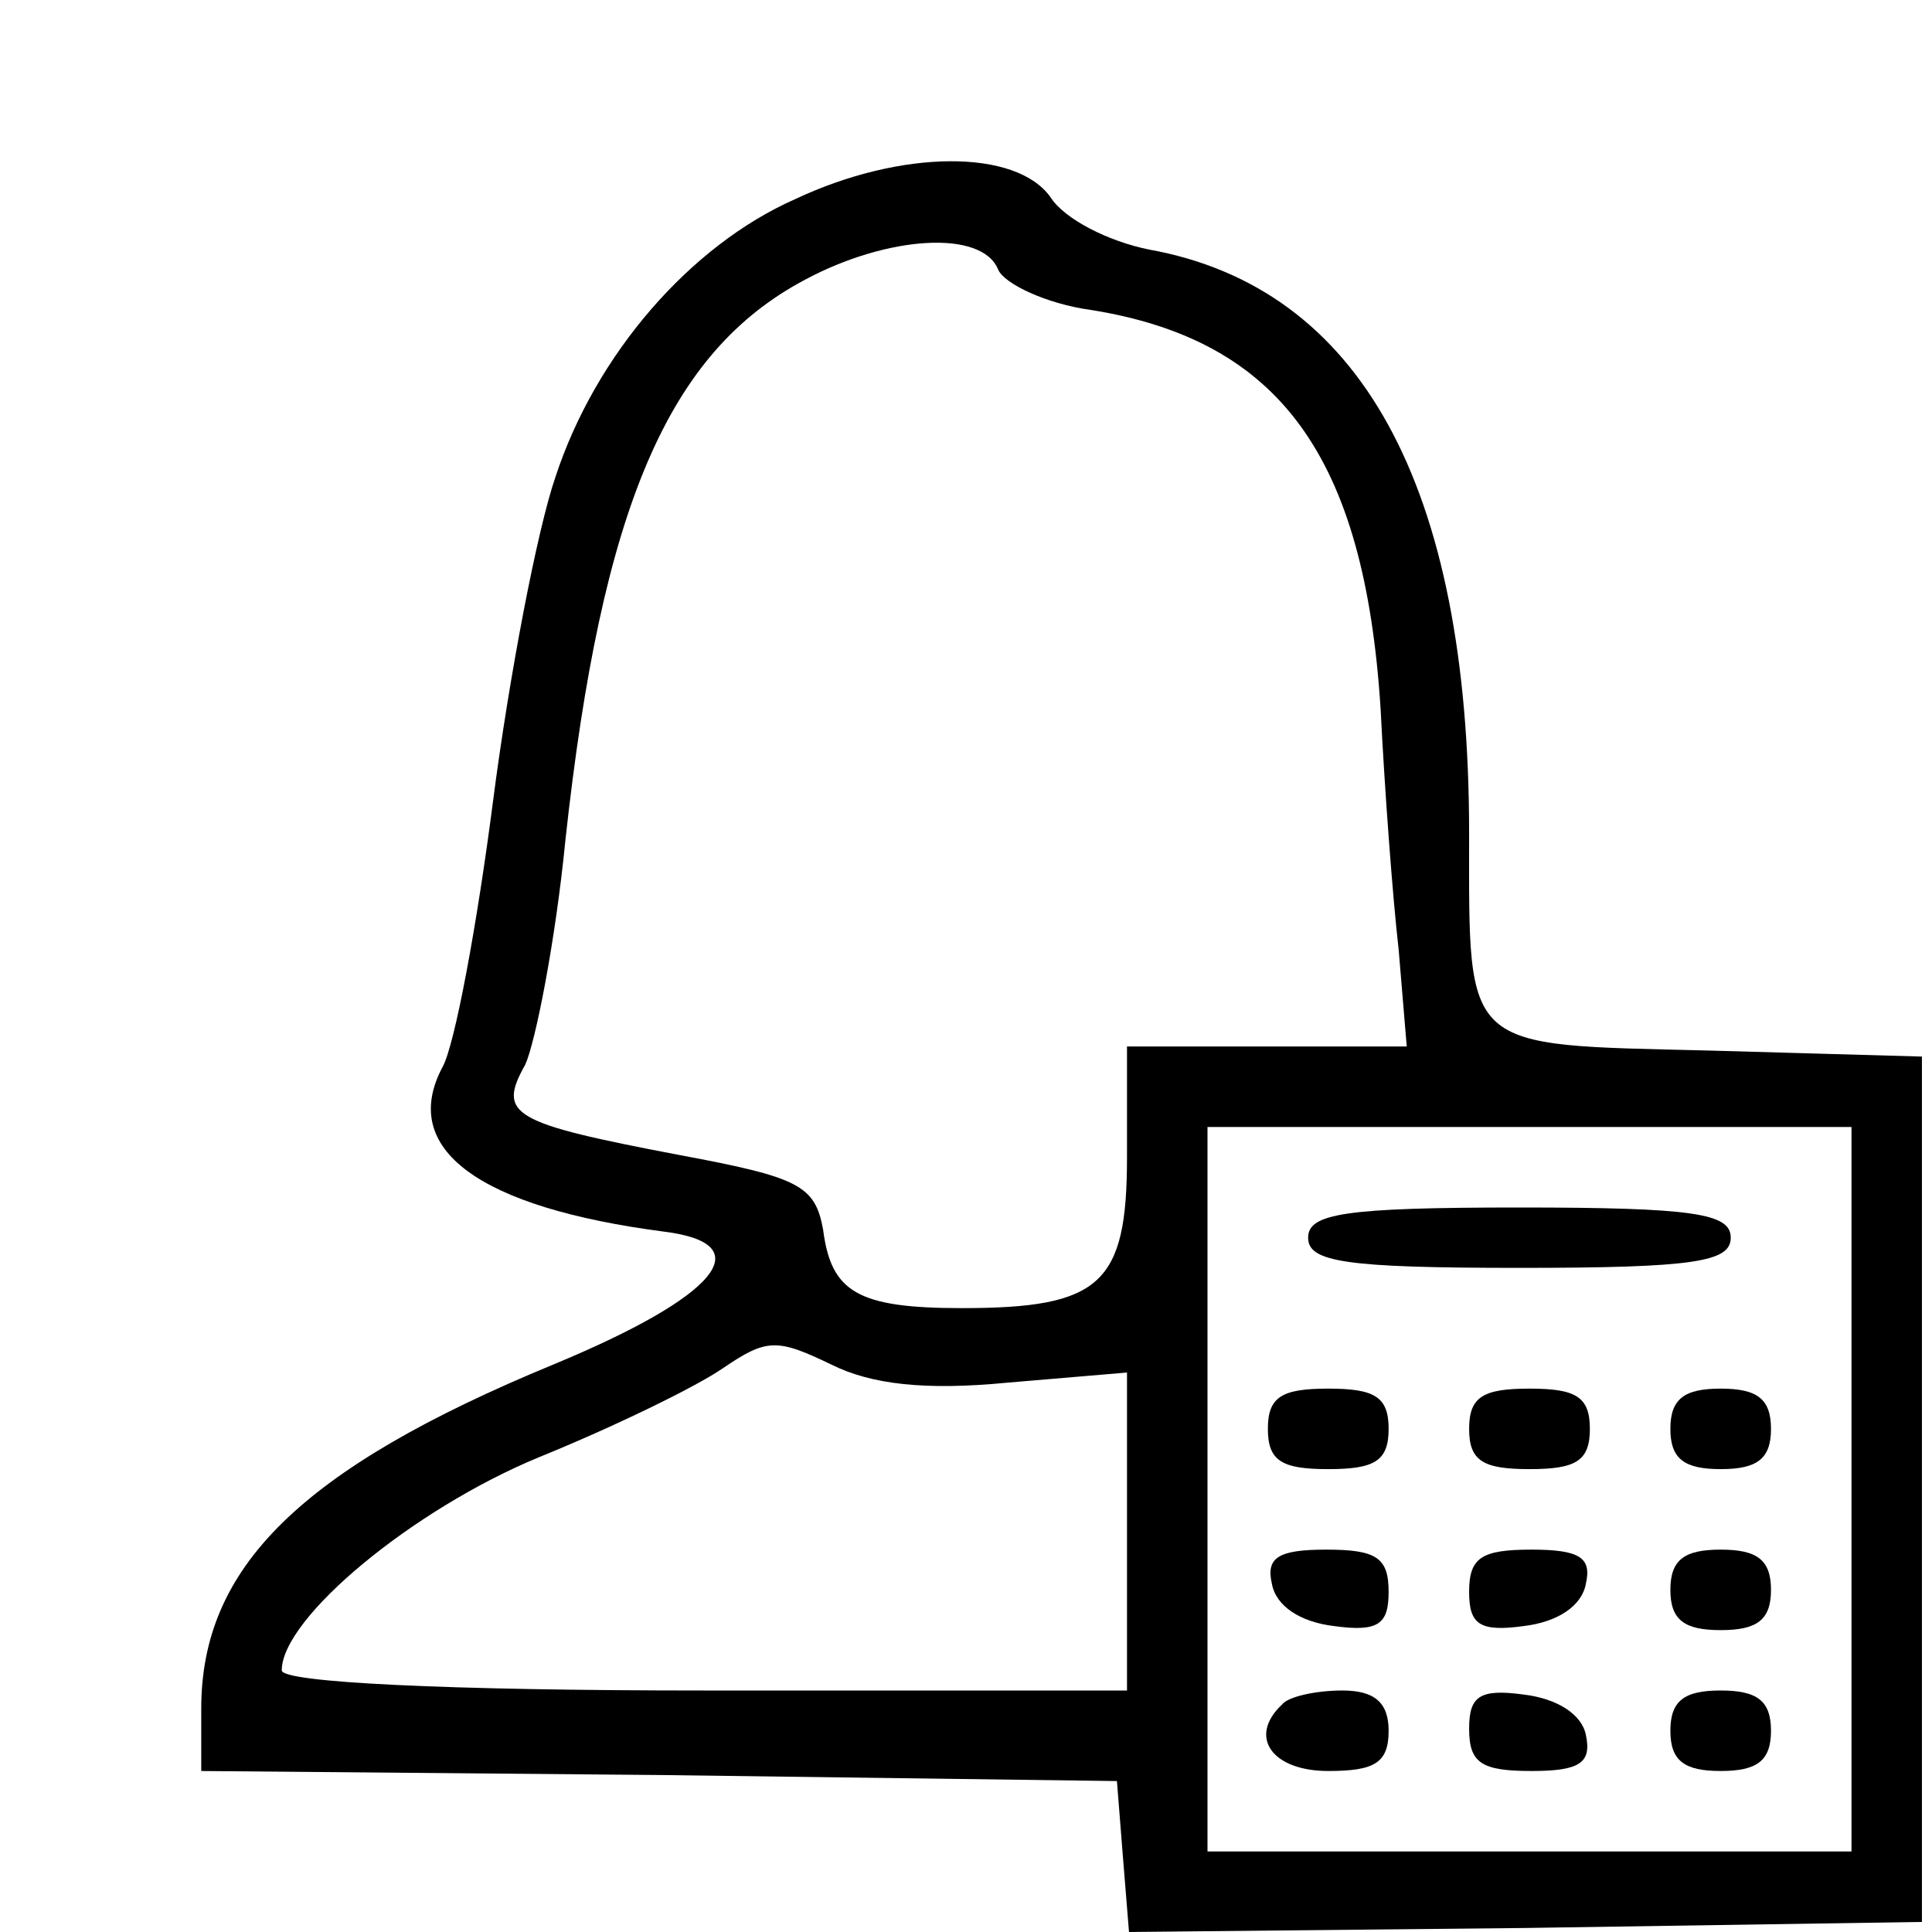 <?xml version="1.0" standalone="no"?>
<!DOCTYPE svg PUBLIC "-//W3C//DTD SVG 20010904//EN"
 "http://www.w3.org/TR/2001/REC-SVG-20010904/DTD/svg10.dtd">
<svg version="1.0" xmlns="http://www.w3.org/2000/svg"
 width="96pt" height="96pt" viewBox="0 0 96 96"
 preserveAspectRatio="xMidYMid meet">

<g transform="translate(0,96) scale(0.1,-0.1)"
fill="#000000" stroke="none">
<path d="M395 861 c-52 -23 -99 -77 -119 -138 -9 -26 -23 -99 -31 -161 -8 -62
-19 -121 -25 -132 -22 -41 18 -70 110 -82 48 -6 27 -32 -55 -66 -126 -52 -175
-101 -175 -171 l0 -31 228 -2 227 -3 3 -38 3 -37 197 2 197 3 0 215 0 215
-106 3 c-123 3 -119 -1 -119 108 0 173 -54 271 -159 290 -20 4 -42 15 -49 26
-17 24 -74 24 -127 -1z m101 -35 c3 -7 24 -17 46 -20 94 -15 136 -73 144 -198
2 -40 6 -94 9 -120 l4 -48 -69 0 -70 0 0 -55 c0 -63 -13 -75 -82 -75 -52 0
-65 8 -69 39 -4 22 -12 26 -71 37 -84 16 -91 20 -77 45 5 11 15 61 20 112 18
165 51 242 119 278 41 22 88 25 96 5z m424 -606 l0 -180 -160 0 -160 0 0 180
0 180 160 0 160 0 0 -180z m-419 53 l59 5 0 -79 0 -79 -210 0 c-128 0 -210 4
-210 10 0 26 65 80 128 106 37 15 78 35 91 44 22 15 27 15 54 2 20 -10 47 -13
88 -9z"/>
<path d="M650 345 c0 -12 18 -15 105 -15 87 0 105 3 105 15 0 12 -18 15 -105
15 -87 0 -105 -3 -105 -15z"/>
<path d="M630 250 c0 -16 7 -20 30 -20 23 0 30 4 30 20 0 16 -7 20 -30 20 -23
0 -30 -4 -30 -20z"/>
<path d="M730 250 c0 -16 7 -20 30 -20 23 0 30 4 30 20 0 16 -7 20 -30 20 -23
0 -30 -4 -30 -20z"/>
<path d="M830 250 c0 -15 7 -20 25 -20 18 0 25 5 25 20 0 15 -7 20 -25 20 -18
0 -25 -5 -25 -20z"/>
<path d="M632 173 c2 -11 14 -19 31 -21 22 -3 27 1 27 17 0 17 -6 21 -31 21
-24 0 -30 -4 -27 -17z"/>
<path d="M730 169 c0 -16 5 -20 27 -17 17 2 29 10 31 21 3 13 -3 17 -27 17
-25 0 -31 -4 -31 -21z"/>
<path d="M830 170 c0 -15 7 -20 25 -20 18 0 25 5 25 20 0 15 -7 20 -25 20 -18
0 -25 -5 -25 -20z"/>
<path d="M637 113 c-17 -16 -5 -33 23 -33 23 0 30 4 30 20 0 14 -7 20 -23 20
-13 0 -27 -3 -30 -7z"/>
<path d="M730 101 c0 -17 6 -21 31 -21 24 0 30 4 27 18 -2 10 -14 18 -31 20
-22 3 -27 -1 -27 -17z"/>
<path d="M830 100 c0 -15 7 -20 25 -20 18 0 25 5 25 20 0 15 -7 20 -25 20 -18
0 -25 -5 -25 -20z"/>
</g>
</svg>
